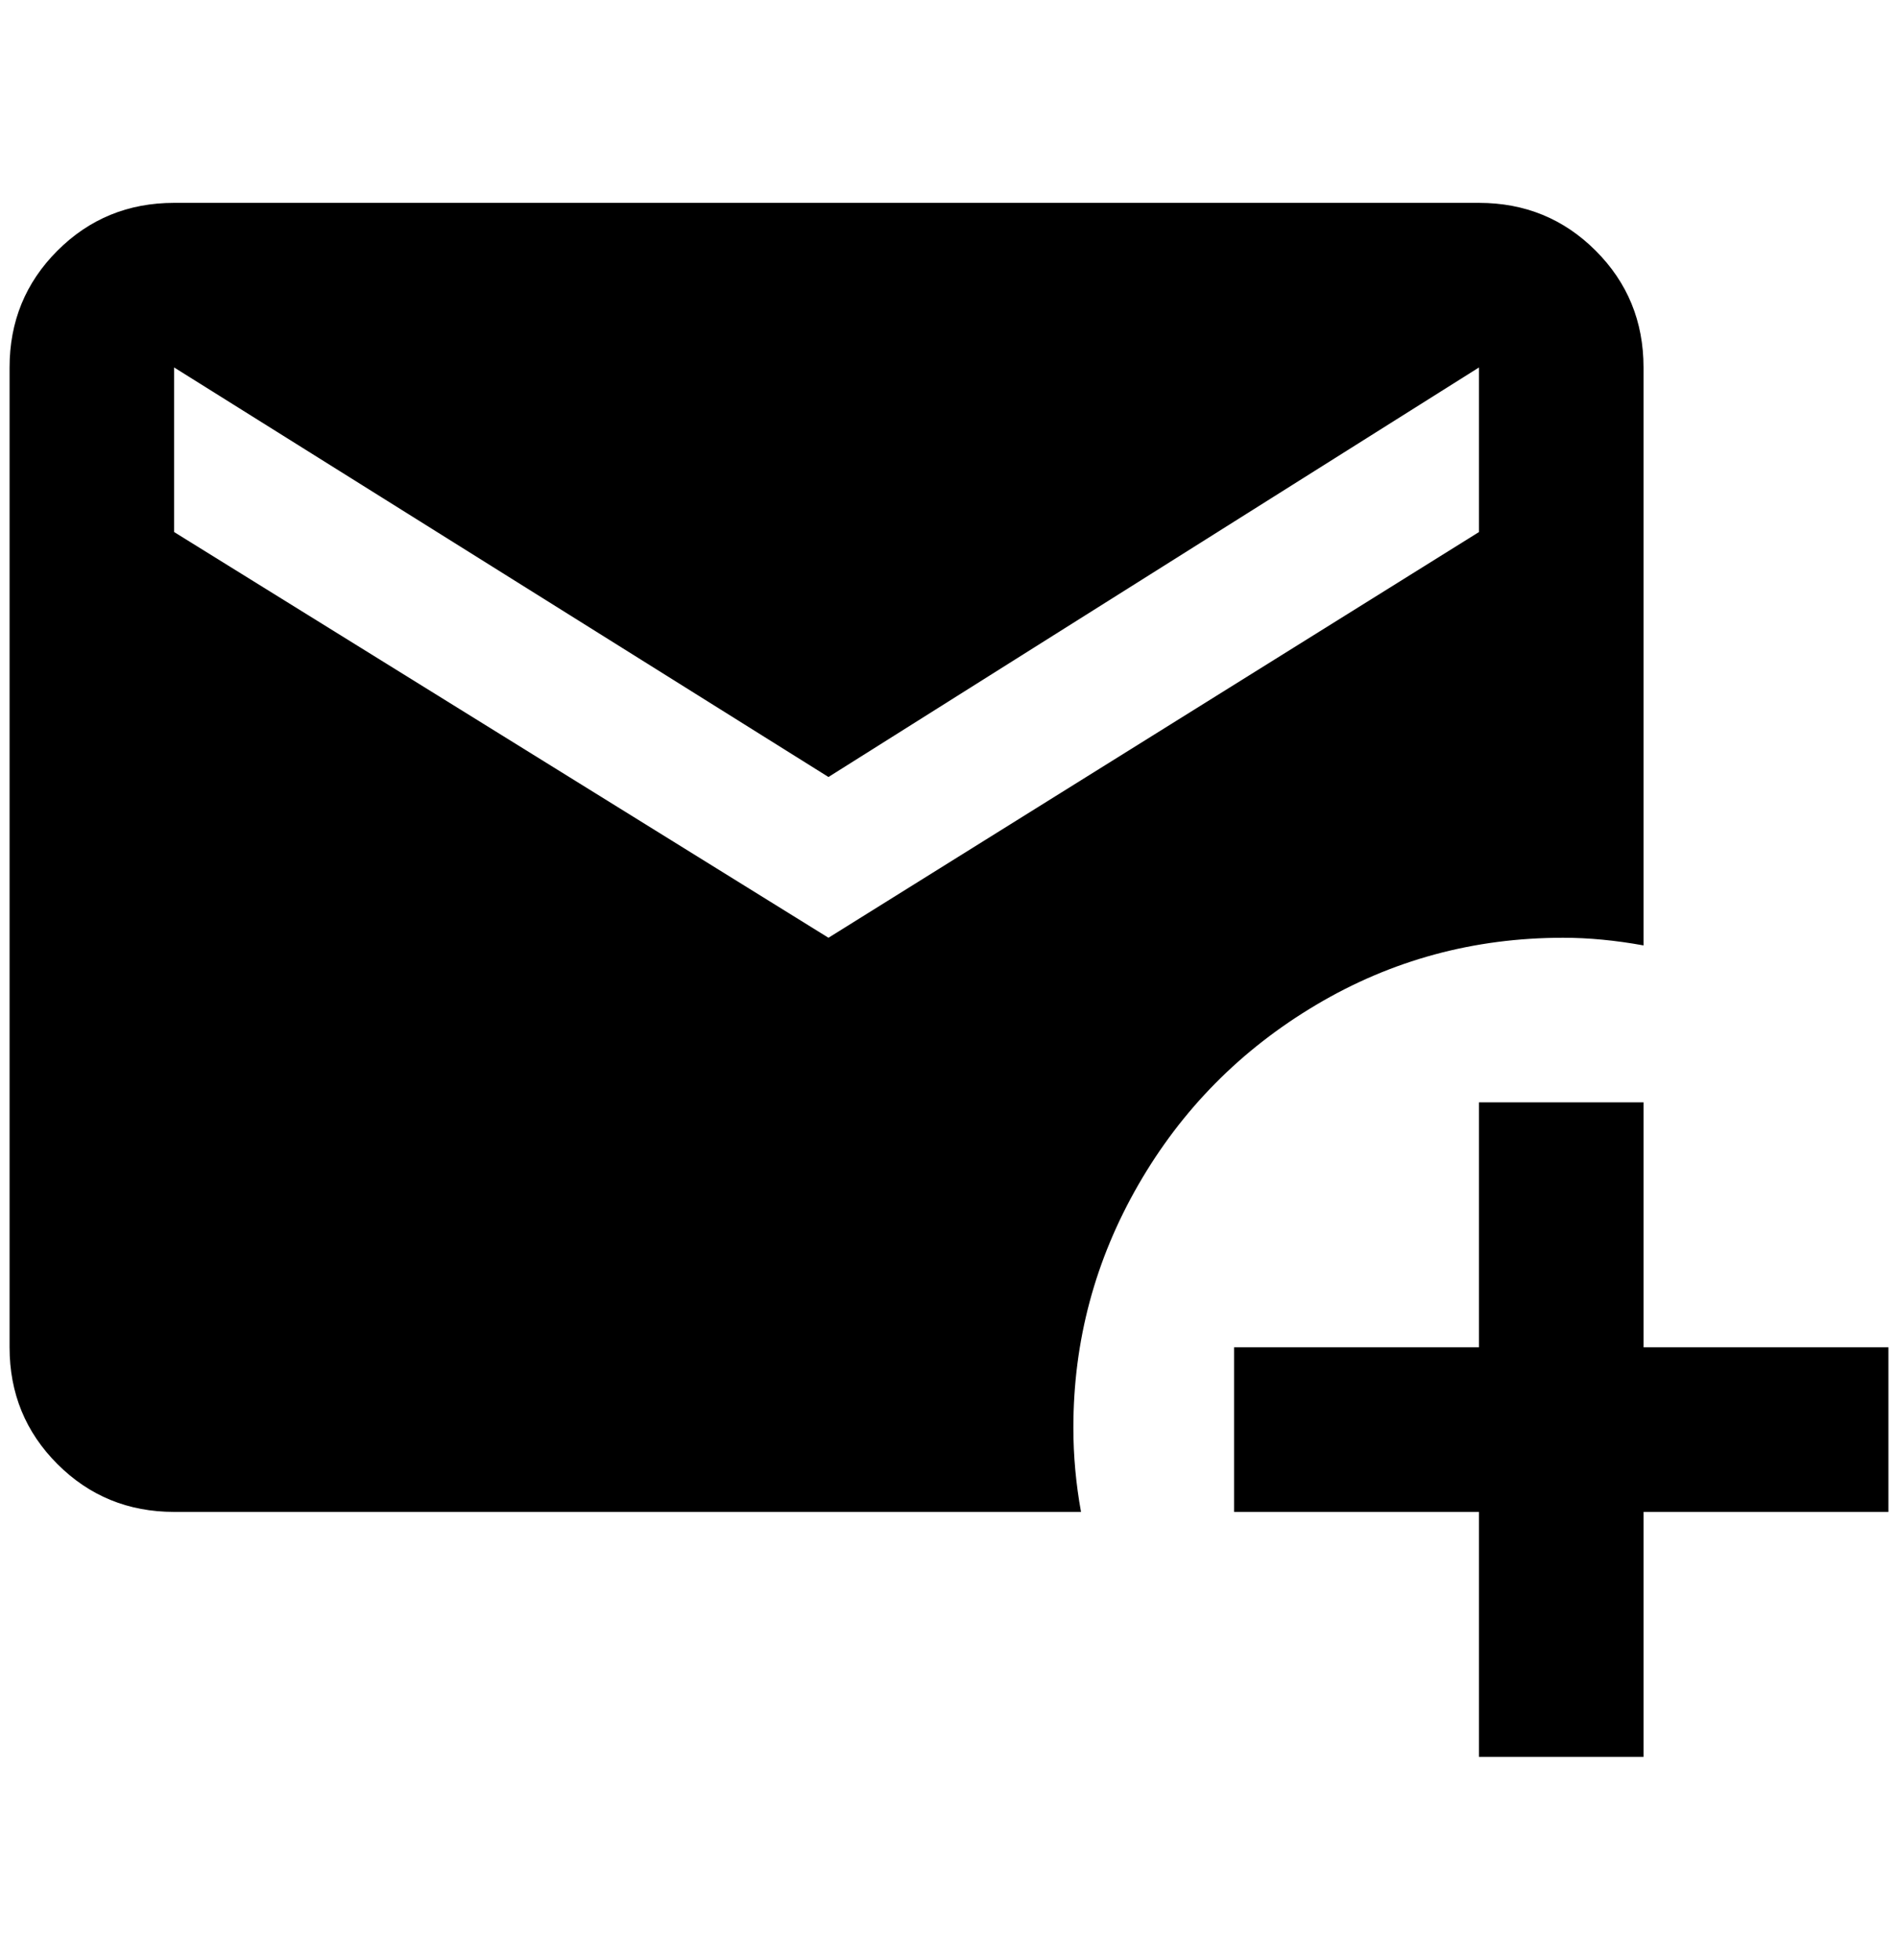 <?xml version="1.0" standalone="no"?>
<!DOCTYPE svg PUBLIC "-//W3C//DTD SVG 1.1//EN" "http://www.w3.org/Graphics/SVG/1.1/DTD/svg11.dtd" >
<svg xmlns="http://www.w3.org/2000/svg" xmlns:xlink="http://www.w3.org/1999/xlink" version="1.1" viewBox="-10 0 1984 2048">
   <path fill="currentColor"
d="M172 212q-72 0 -122 50t-50 122v1024q0 72 50 122t122 50h948q-8 -44 -8 -88q0 -136 68 -254t186 -188t258 -70q40 0 84 8v-604q0 -72 -50 -122t-122 -50h-1364zM172 384l684 428l680 -428v172l-680 424l-684 -424v-172zM1536 1152v256h-256v172h256v256h172v-256h256
v-172h-256v-256h-172z" />
</svg>
